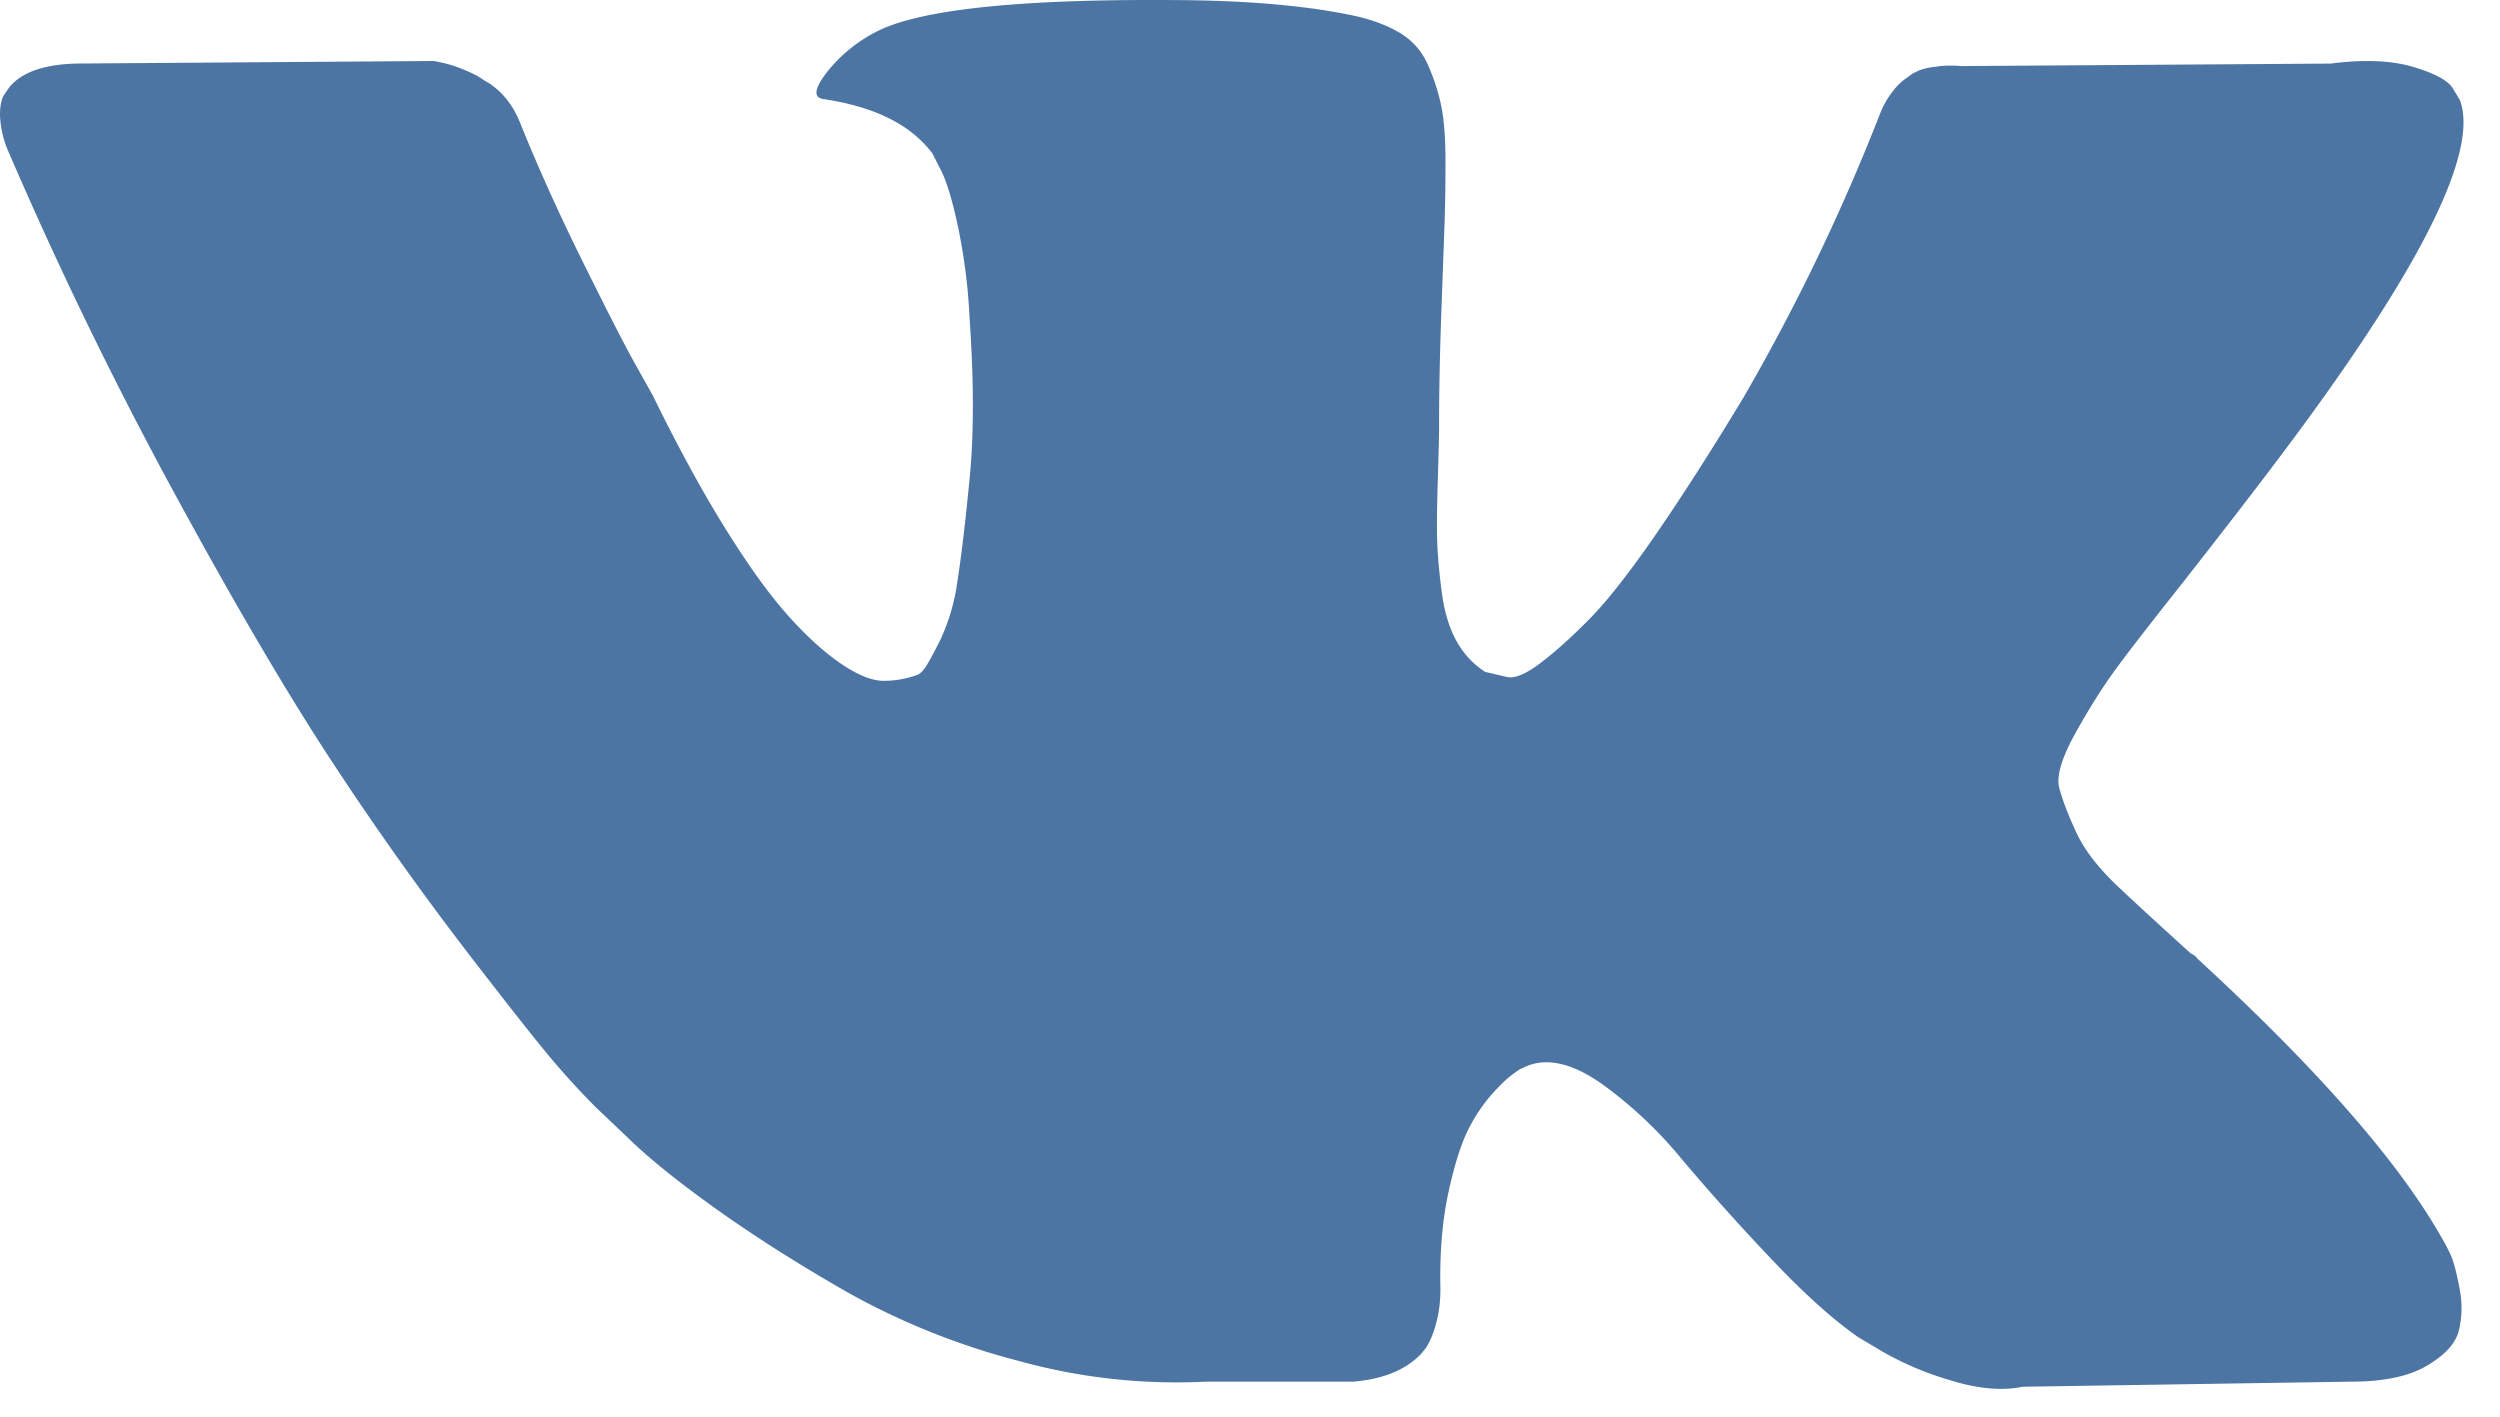 <svg xmlns="http://www.w3.org/2000/svg" width="30" height="17" viewBox="0 0 30 17">
    <path fill="#4C75A3" fill-rule="evenodd" d="M29.52 1.204c.237.649-.533 2.14-2.308 4.471-.246.325-.58.756-1 1.293-.41.517-.693.882-.847 1.095-.154.213-.31.464-.47.753-.158.289-.22.502-.184.639.036.137.102.312.2.525.097.213.264.43.5.654.236.223.529.491.877.806.042.02.067.04.077.06 1.447 1.329 2.427 2.45 2.94 3.362.031.05.064.114.1.19.036.076.072.21.108.403a1.16 1.16 0 0 1-.008.517c-.04.152-.169.292-.385.418-.215.127-.518.19-.908.19l-3.94.061c-.246.051-.533.026-.862-.076a3.77 3.77 0 0 1-.8-.334l-.308-.183c-.308-.213-.667-.537-1.077-.973a27.22 27.22 0 0 1-1.055-1.179 5.074 5.074 0 0 0-.938-.882c-.334-.238-.624-.317-.87-.236-.03.01-.072.028-.123.053a1.339 1.339 0 0 0-.262.22 1.935 1.935 0 0 0-.33.45c-.098.177-.185.44-.262.79-.077.35-.11.743-.1 1.18 0 .151-.018.29-.054.417a1.02 1.02 0 0 1-.116.282l-.061.076c-.185.193-.457.304-.816.334h-1.77a7.074 7.074 0 0 1-2.247-.25 8.649 8.649 0 0 1-2.024-.807c-.58-.33-1.108-.664-1.586-1.003-.477-.34-.838-.632-1.085-.875l-.384-.365a10.06 10.06 0 0 1-.424-.456c-.18-.203-.546-.664-1.1-1.384a38.022 38.022 0 0 1-1.632-2.297c-.533-.811-1.162-1.88-1.885-3.21A49.948 49.948 0 0 1 .092 1.798 1.2 1.2 0 0 1 0 1.387c0-.112.015-.193.046-.244l.062-.091C.262.859.554.762.985.762l4.217-.03c.123.02.241.053.354.1.113.045.195.088.247.128l.077.046c.164.112.287.274.369.487.205.507.441 1.031.708 1.574.267.542.477.956.631 1.24l.246.44c.298.609.585 1.136.862 1.582.277.446.526.794.747 1.042.22.249.433.444.638.586.206.142.38.213.524.213.143 0 .282-.026.415-.076a.263.263 0 0 0 .077-.076c.031-.041.093-.153.185-.335a2.44 2.44 0 0 0 .208-.715c.046-.294.095-.705.146-1.232.051-.527.051-1.16 0-1.901a6.989 6.989 0 0 0-.139-1.11c-.071-.335-.143-.568-.215-.7l-.092-.182c-.257-.345-.693-.563-1.309-.654-.133-.02-.107-.142.077-.366a1.82 1.82 0 0 1 .585-.456c.544-.263 1.77-.385 3.679-.365.841.01 1.534.076 2.077.198.206.05.378.119.516.205a.819.819 0 0 1 .316.365c.071.157.125.32.161.487.036.167.054.398.054.692 0 .294-.005.573-.015.837l-.039 1.072c-.015.451-.023.87-.023 1.255 0 .111-.005.324-.015.638-.01.315-.013.558-.008.73.005.173.023.378.054.616.03.239.09.436.177.594.087.157.203.28.346.372l.262.061c.092.02.226-.035.4-.167.174-.132.37-.307.585-.525.215-.218.482-.558.8-1.019.318-.461.667-1.006 1.047-1.635a24.69 24.69 0 0 0 1.647-3.422 1.04 1.04 0 0 1 .154-.266.685.685 0 0 1 .169-.16l.062-.046.077-.038a.825.825 0 0 1 .2-.045c.102-.016.205-.018.307-.008l4.433-.03c.4-.051.729-.038.985.038.257.076.416.16.477.25l.093.153z"/>
</svg>
